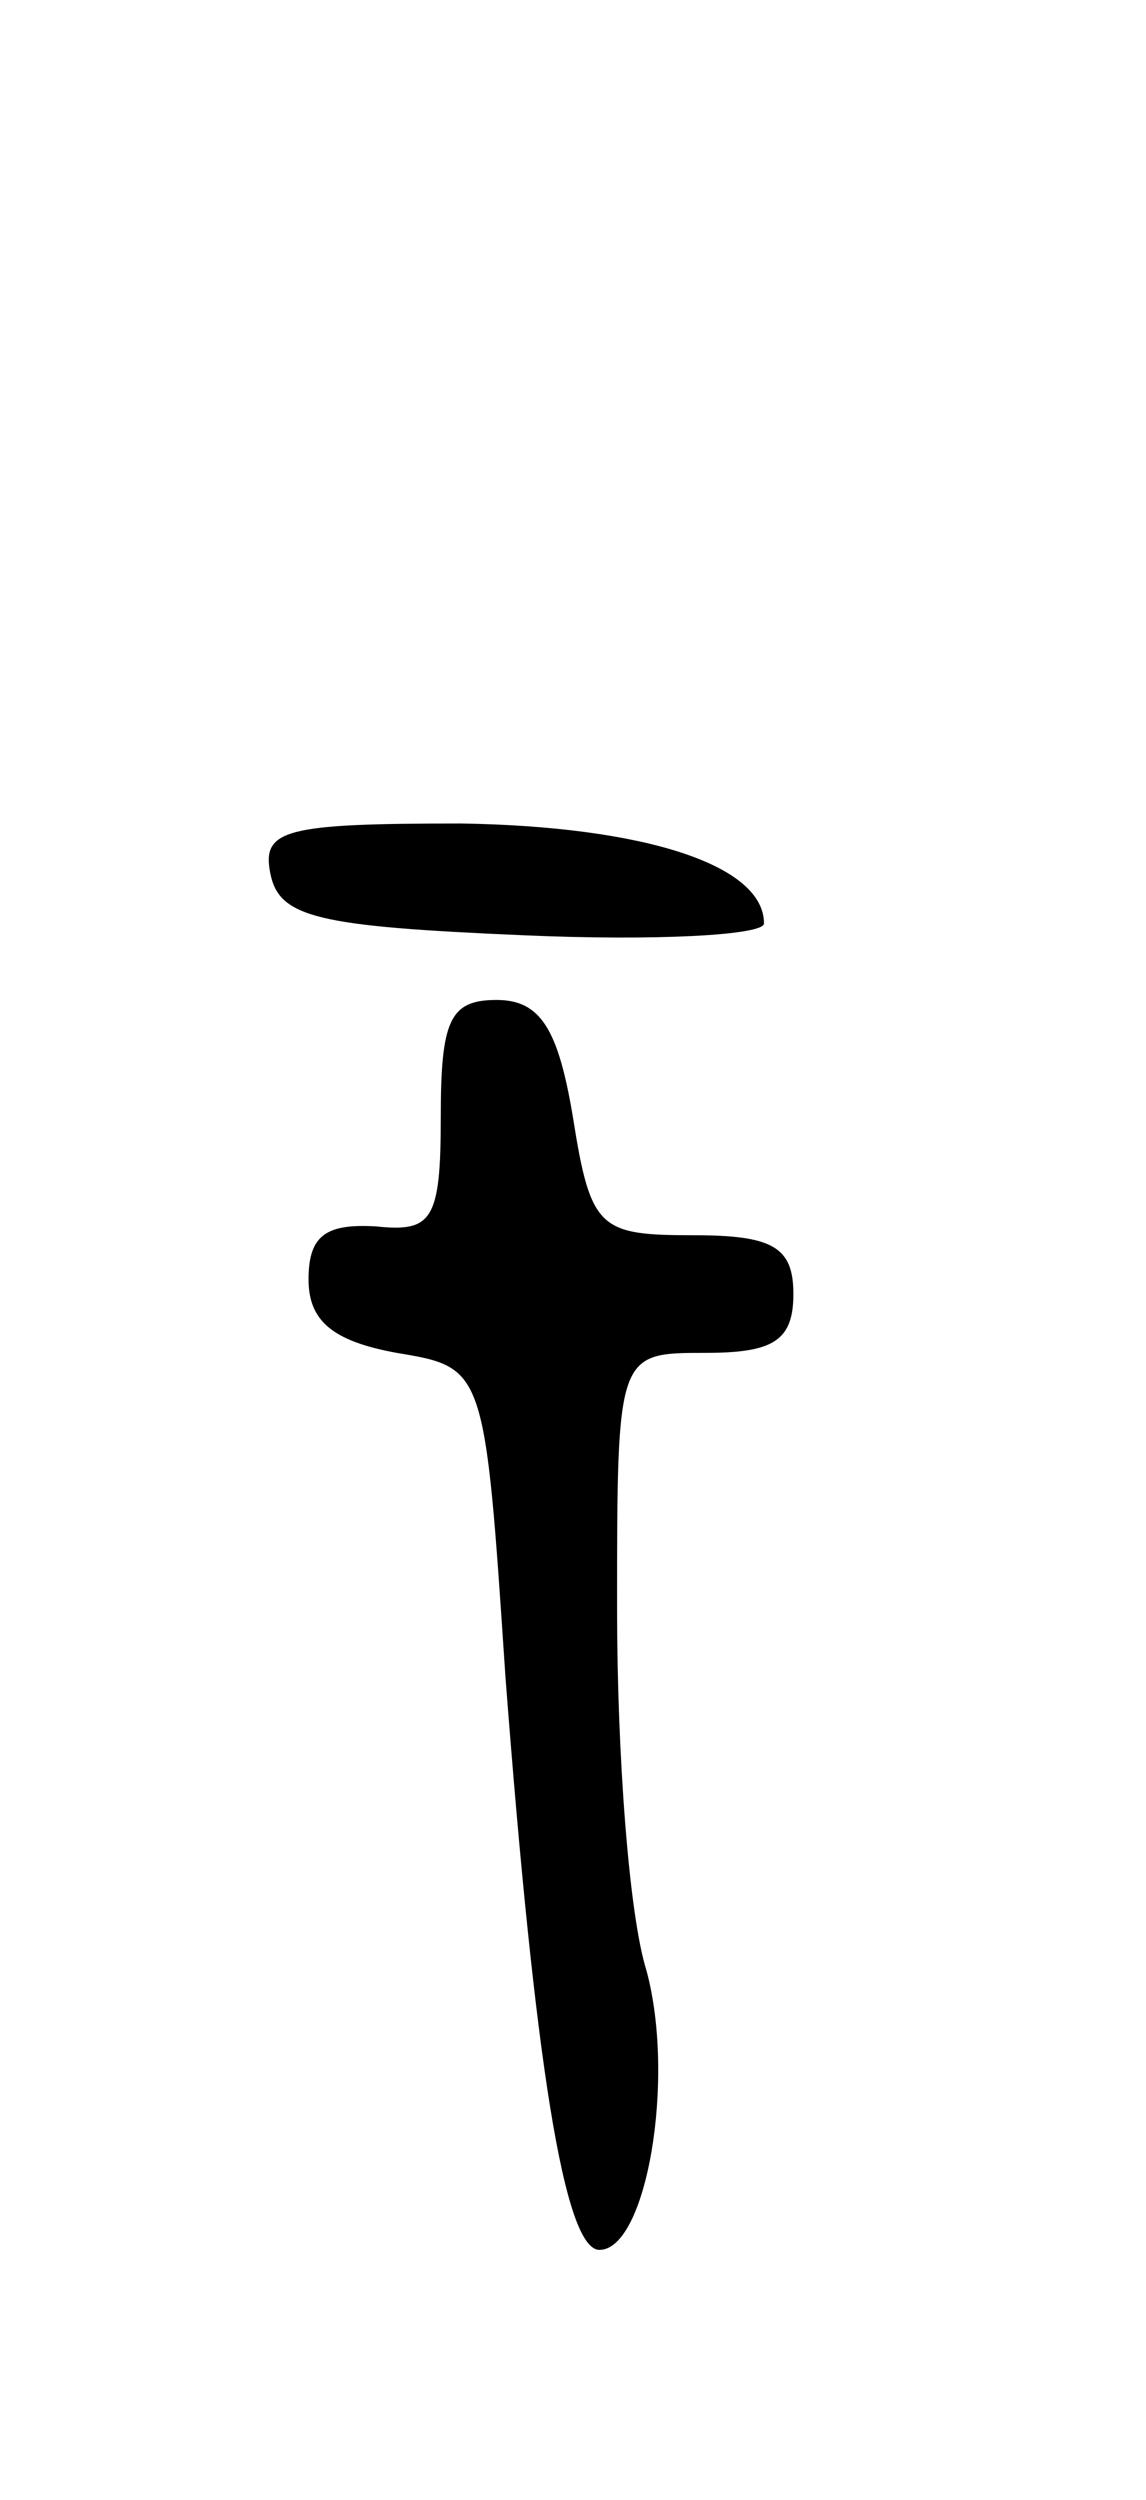 <svg version="1.0" xmlns="http://www.w3.org/2000/svg"
 width="39pt" height="85pt" viewBox="0 0 39 85"
 preserveAspectRatio="xMidYMid meet">
<g transform="translate(0,85) scale(0.1,-0.1)"
fill="#000000" stroke="none">
<path d="M92 553 c3 -15 16 -18 86 -21 45 -2 82 0 82 4 0 20 -41 33 -103 34
-60 0 -68 -2 -65 -17z"/>
<path d="M150 470 c0 -35 -3 -39 -22 -37 -17 1 -23 -3 -23 -18 0 -14 8 -21 30
-25 30 -5 30 -5 37 -110 10 -131 20 -195 32 -195 16 0 26 58 16 95 -6 19 -10
74 -10 123 0 87 0 87 30 87 23 0 30 4 30 20 0 16 -7 20 -34 20 -32 0 -35 2
-41 40 -5 30 -11 40 -26 40 -16 0 -19 -7 -19 -40z"/>
</g>
</svg>
